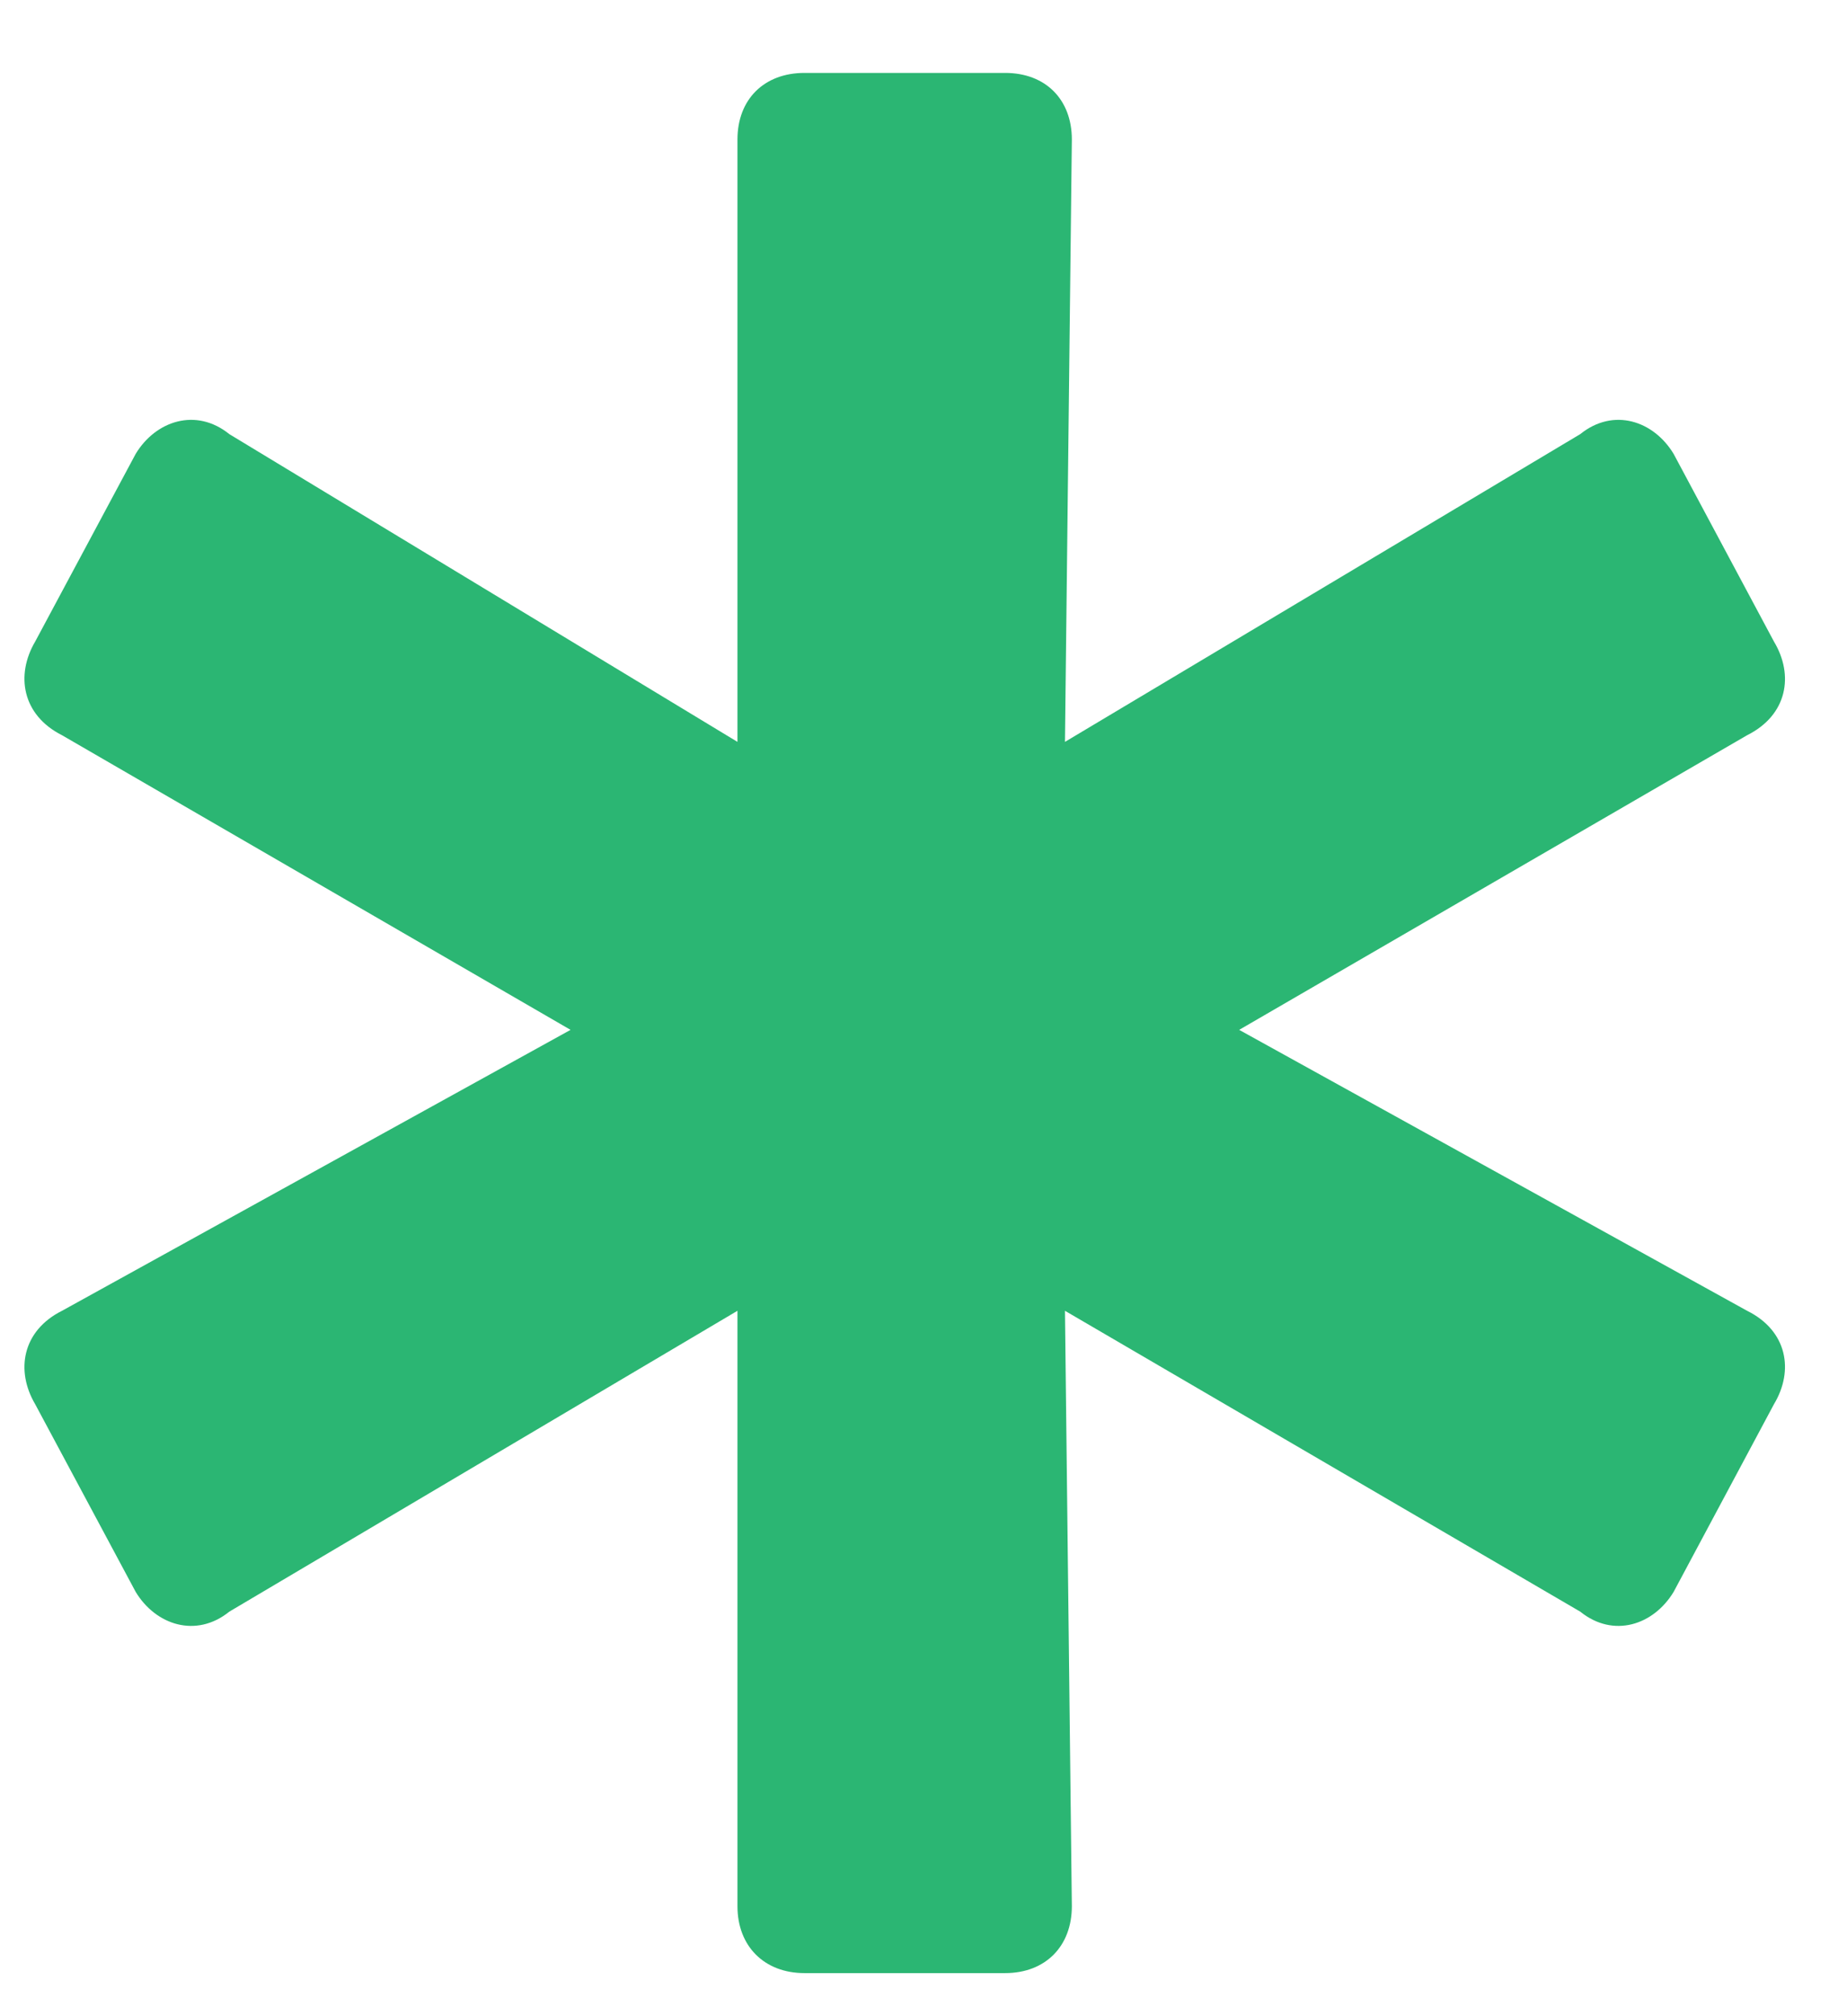 <svg width="22" height="24" viewBox="0 0 22 24" fill="none" xmlns="http://www.w3.org/2000/svg">
<path d="M8.784 22.691V15.603L2.732 19.184C2.335 19.504 1.854 19.343 1.616 18.949L0.419 16.715C0.184 16.317 0.263 15.841 0.739 15.603L6.796 12.259L0.739 8.752C0.263 8.512 0.184 8.036 0.419 7.637L1.616 5.403C1.854 5.009 2.335 4.848 2.732 5.168L8.784 8.831V1.661C8.784 1.18 9.104 0.868 9.582 0.868H11.972C12.453 0.868 12.767 1.183 12.767 1.661L12.685 8.831L18.822 5.168C19.219 4.848 19.697 5.009 19.935 5.403L21.13 7.637C21.37 8.036 21.291 8.512 20.81 8.752L14.76 12.259L20.81 15.603C21.291 15.841 21.37 16.317 21.13 16.715L19.935 18.949C19.697 19.343 19.219 19.504 18.822 19.184L12.685 15.603L12.767 22.691C12.767 23.167 12.453 23.487 11.972 23.487H9.582C9.104 23.487 8.784 23.167 8.784 22.691Z" fill="#2BB673"/>
</svg>
